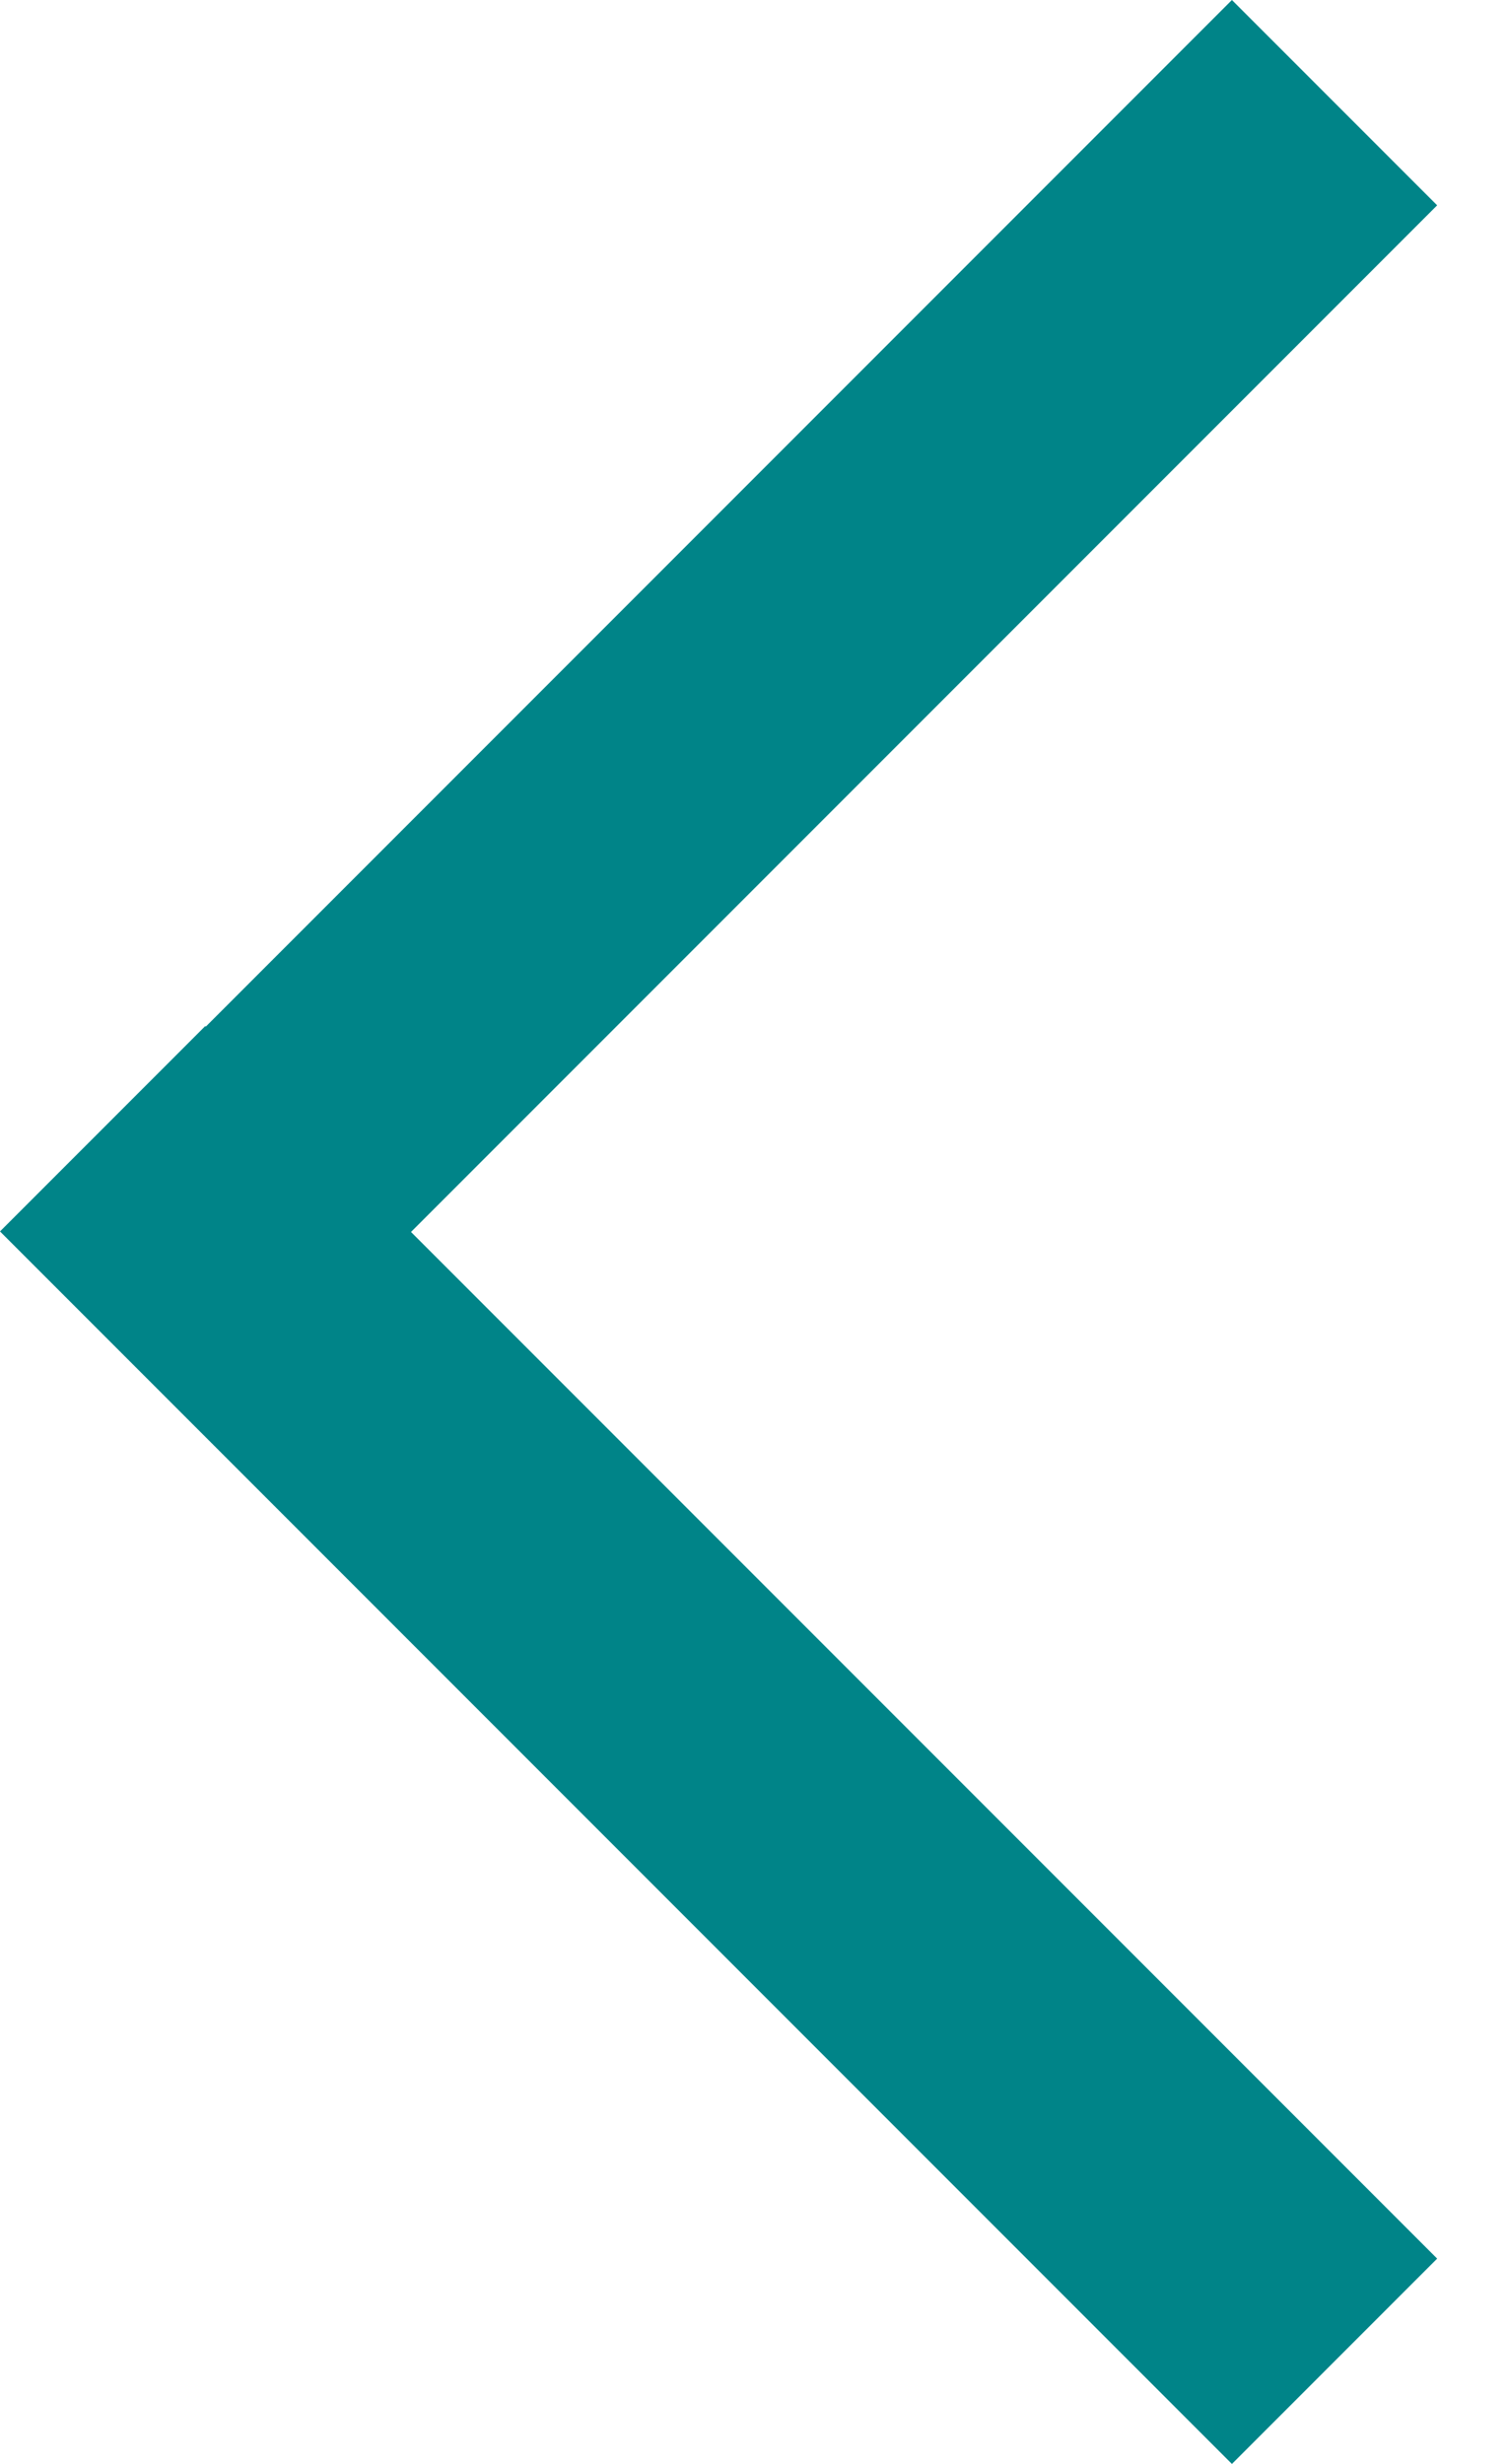 <svg width="11" height="18" viewBox="0 0 11 18" xmlns="http://www.w3.org/2000/svg"><title>Prev</title><path d="M3.004 9l7.5 7.5-1.5 1.5L0 8.996l1.5-1.5.004.004 7.5-7.5 1.5 1.5-7.5 7.5z" fill="#008488" fill-rule="evenodd"/></svg>